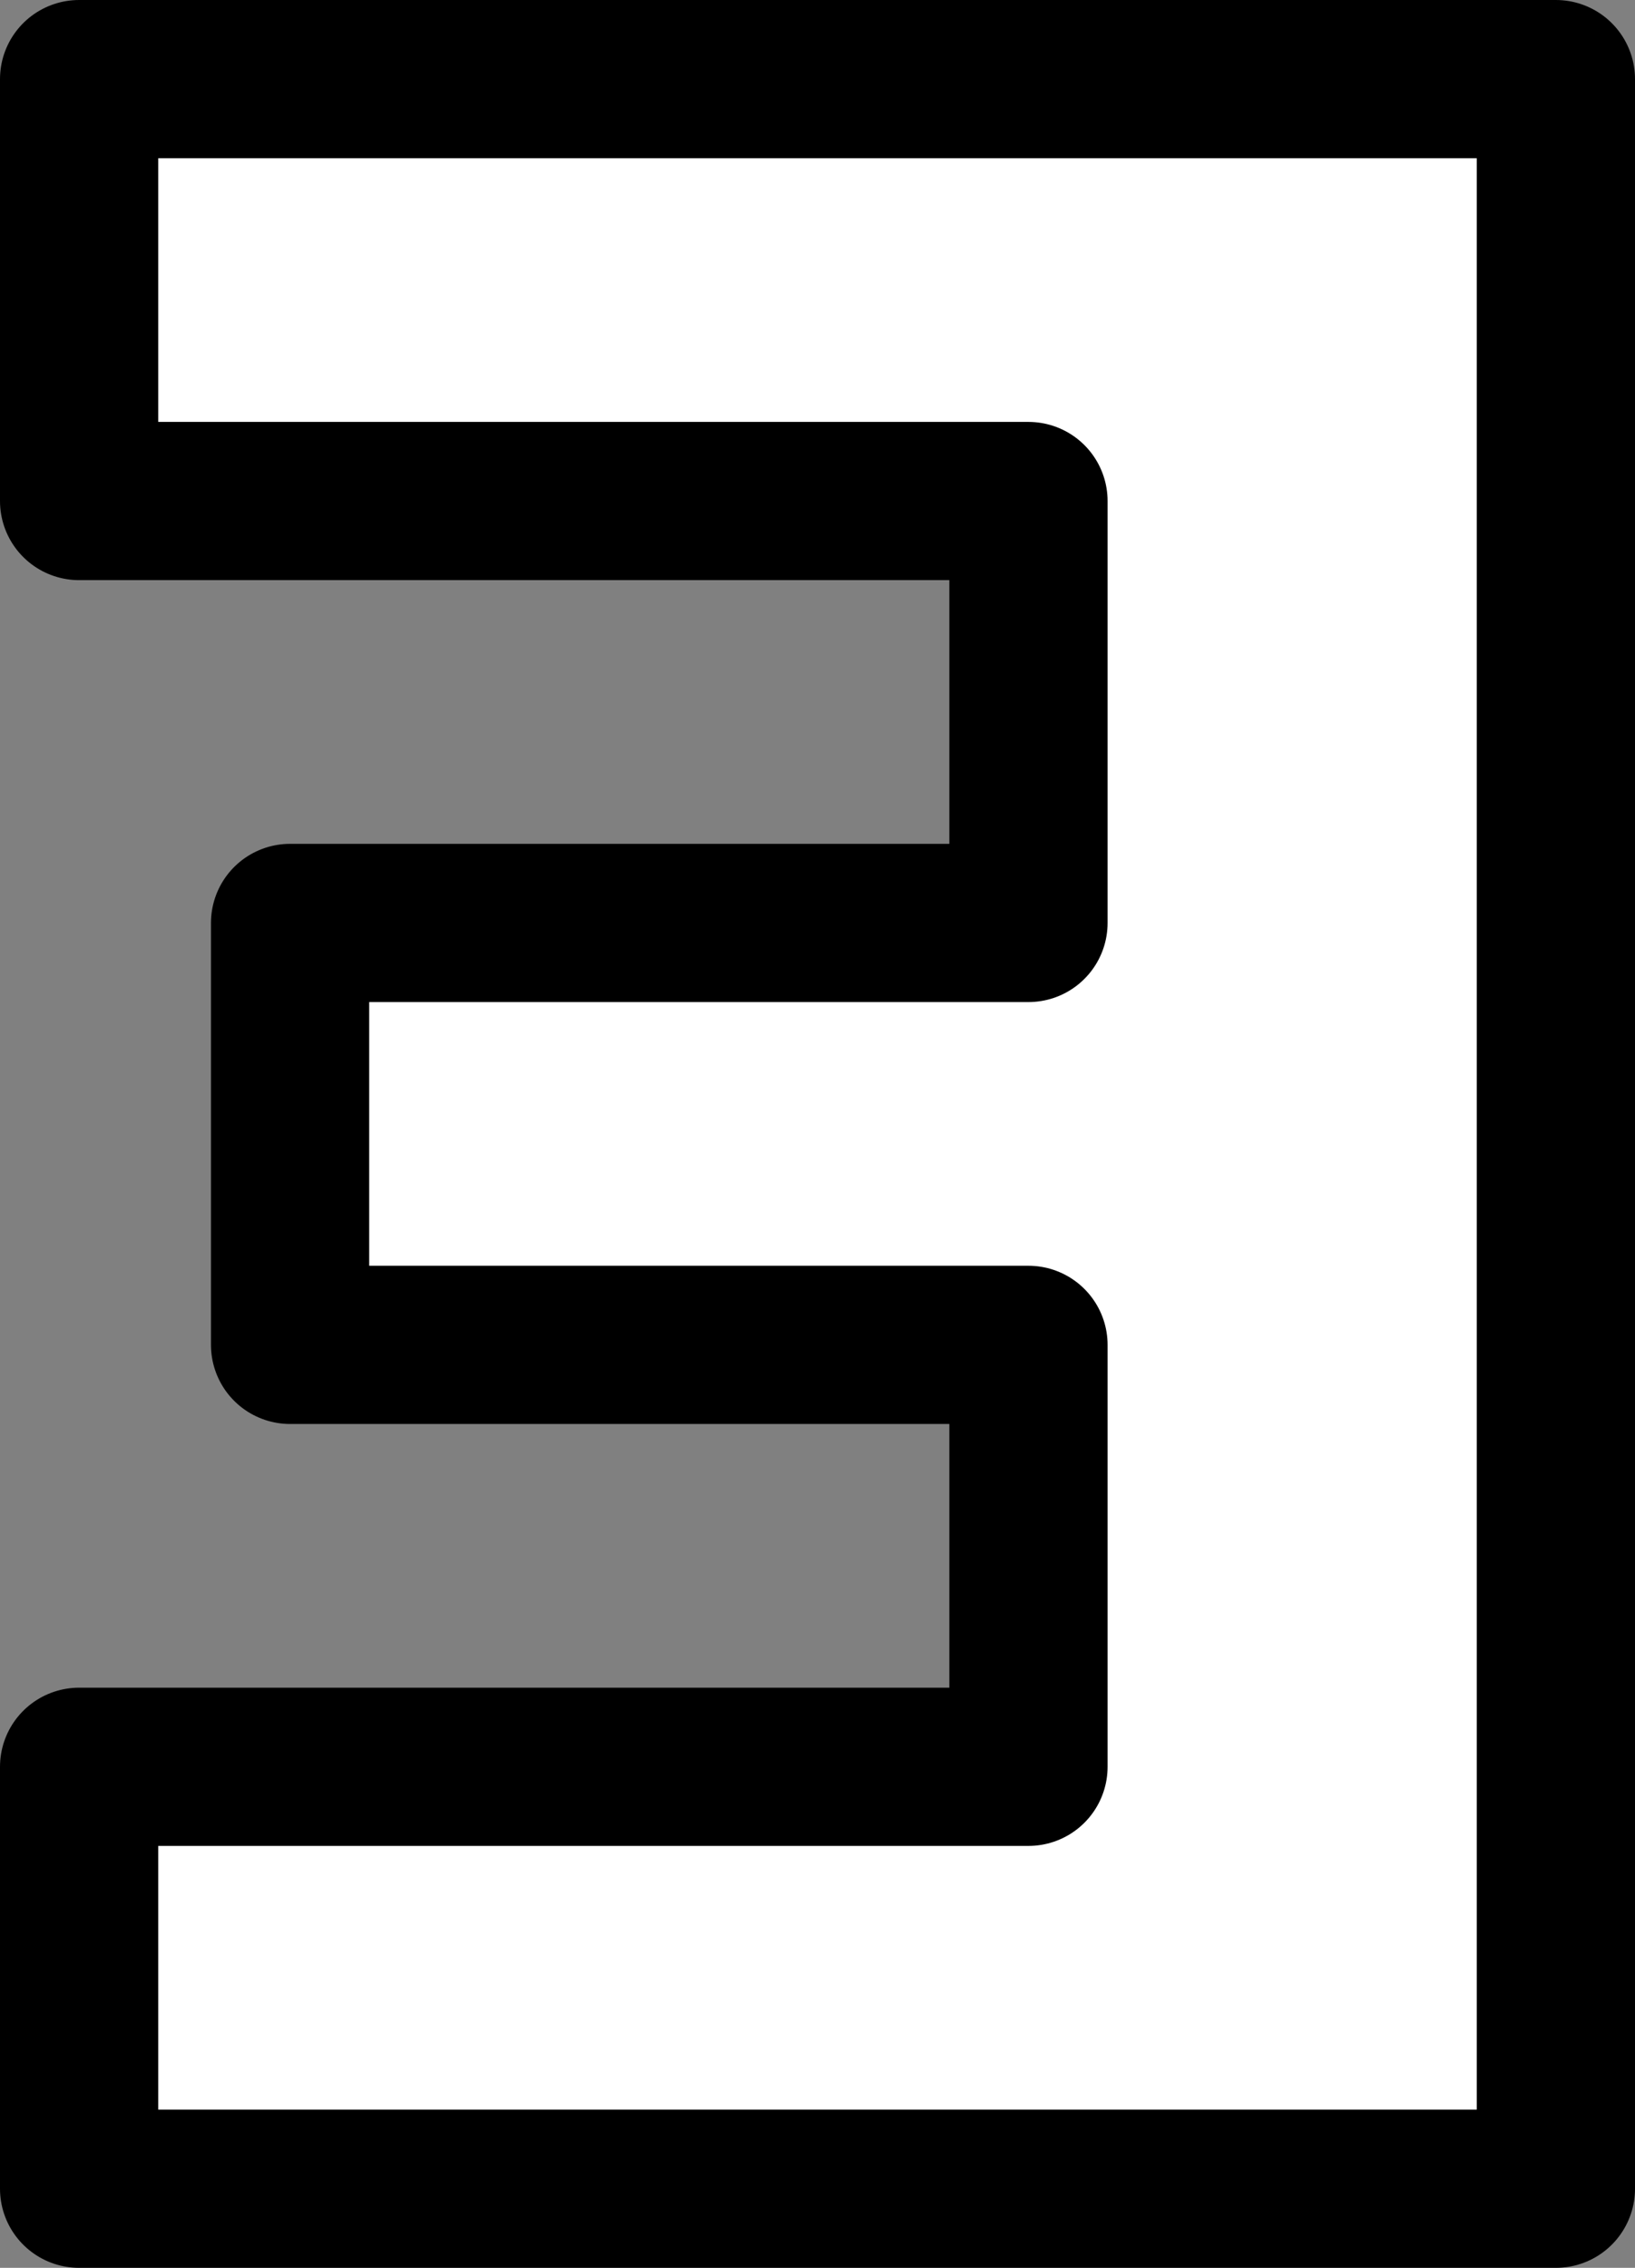 <?xml version="1.0" encoding="UTF-8" standalone="no"?>
<svg xmlns:xlink="http://www.w3.org/1999/xlink" height="43.0px" width="31.0px" xmlns="http://www.w3.org/2000/svg">
  <rect width="100%" height="100%" fill="#808080" stroke="none"/>
  <g transform="matrix(1.0, 0.0, 0.0, 1.0, -20.5, -8.5)">
    <path d="M40.0 18.0 L22.0 18.0 22.0 10.0 50.0 10.0 50.0 50.0 22.0 50.0 22.0 42.0 40.0 42.0 40.0 34.0 26.0 34.0 26.0 26.0 40.0 26.0 40.0 18.0" fill="#ffffff" fill-rule="evenodd" stroke="none"/>
    <path d="M40.0 18.0 L22.0 18.0 22.0 10.0 50.0 10.0 50.0 50.0 22.0 50.0 22.0 42.0 40.0 42.0 40.0 34.0 26.0 34.0 26.0 26.0 40.0 26.0 40.0 18.0 Z" fill="none" stroke="#000000" stroke-linecap="round" stroke-linejoin="round" stroke-width="3.0"/>
  </g>
</svg>

